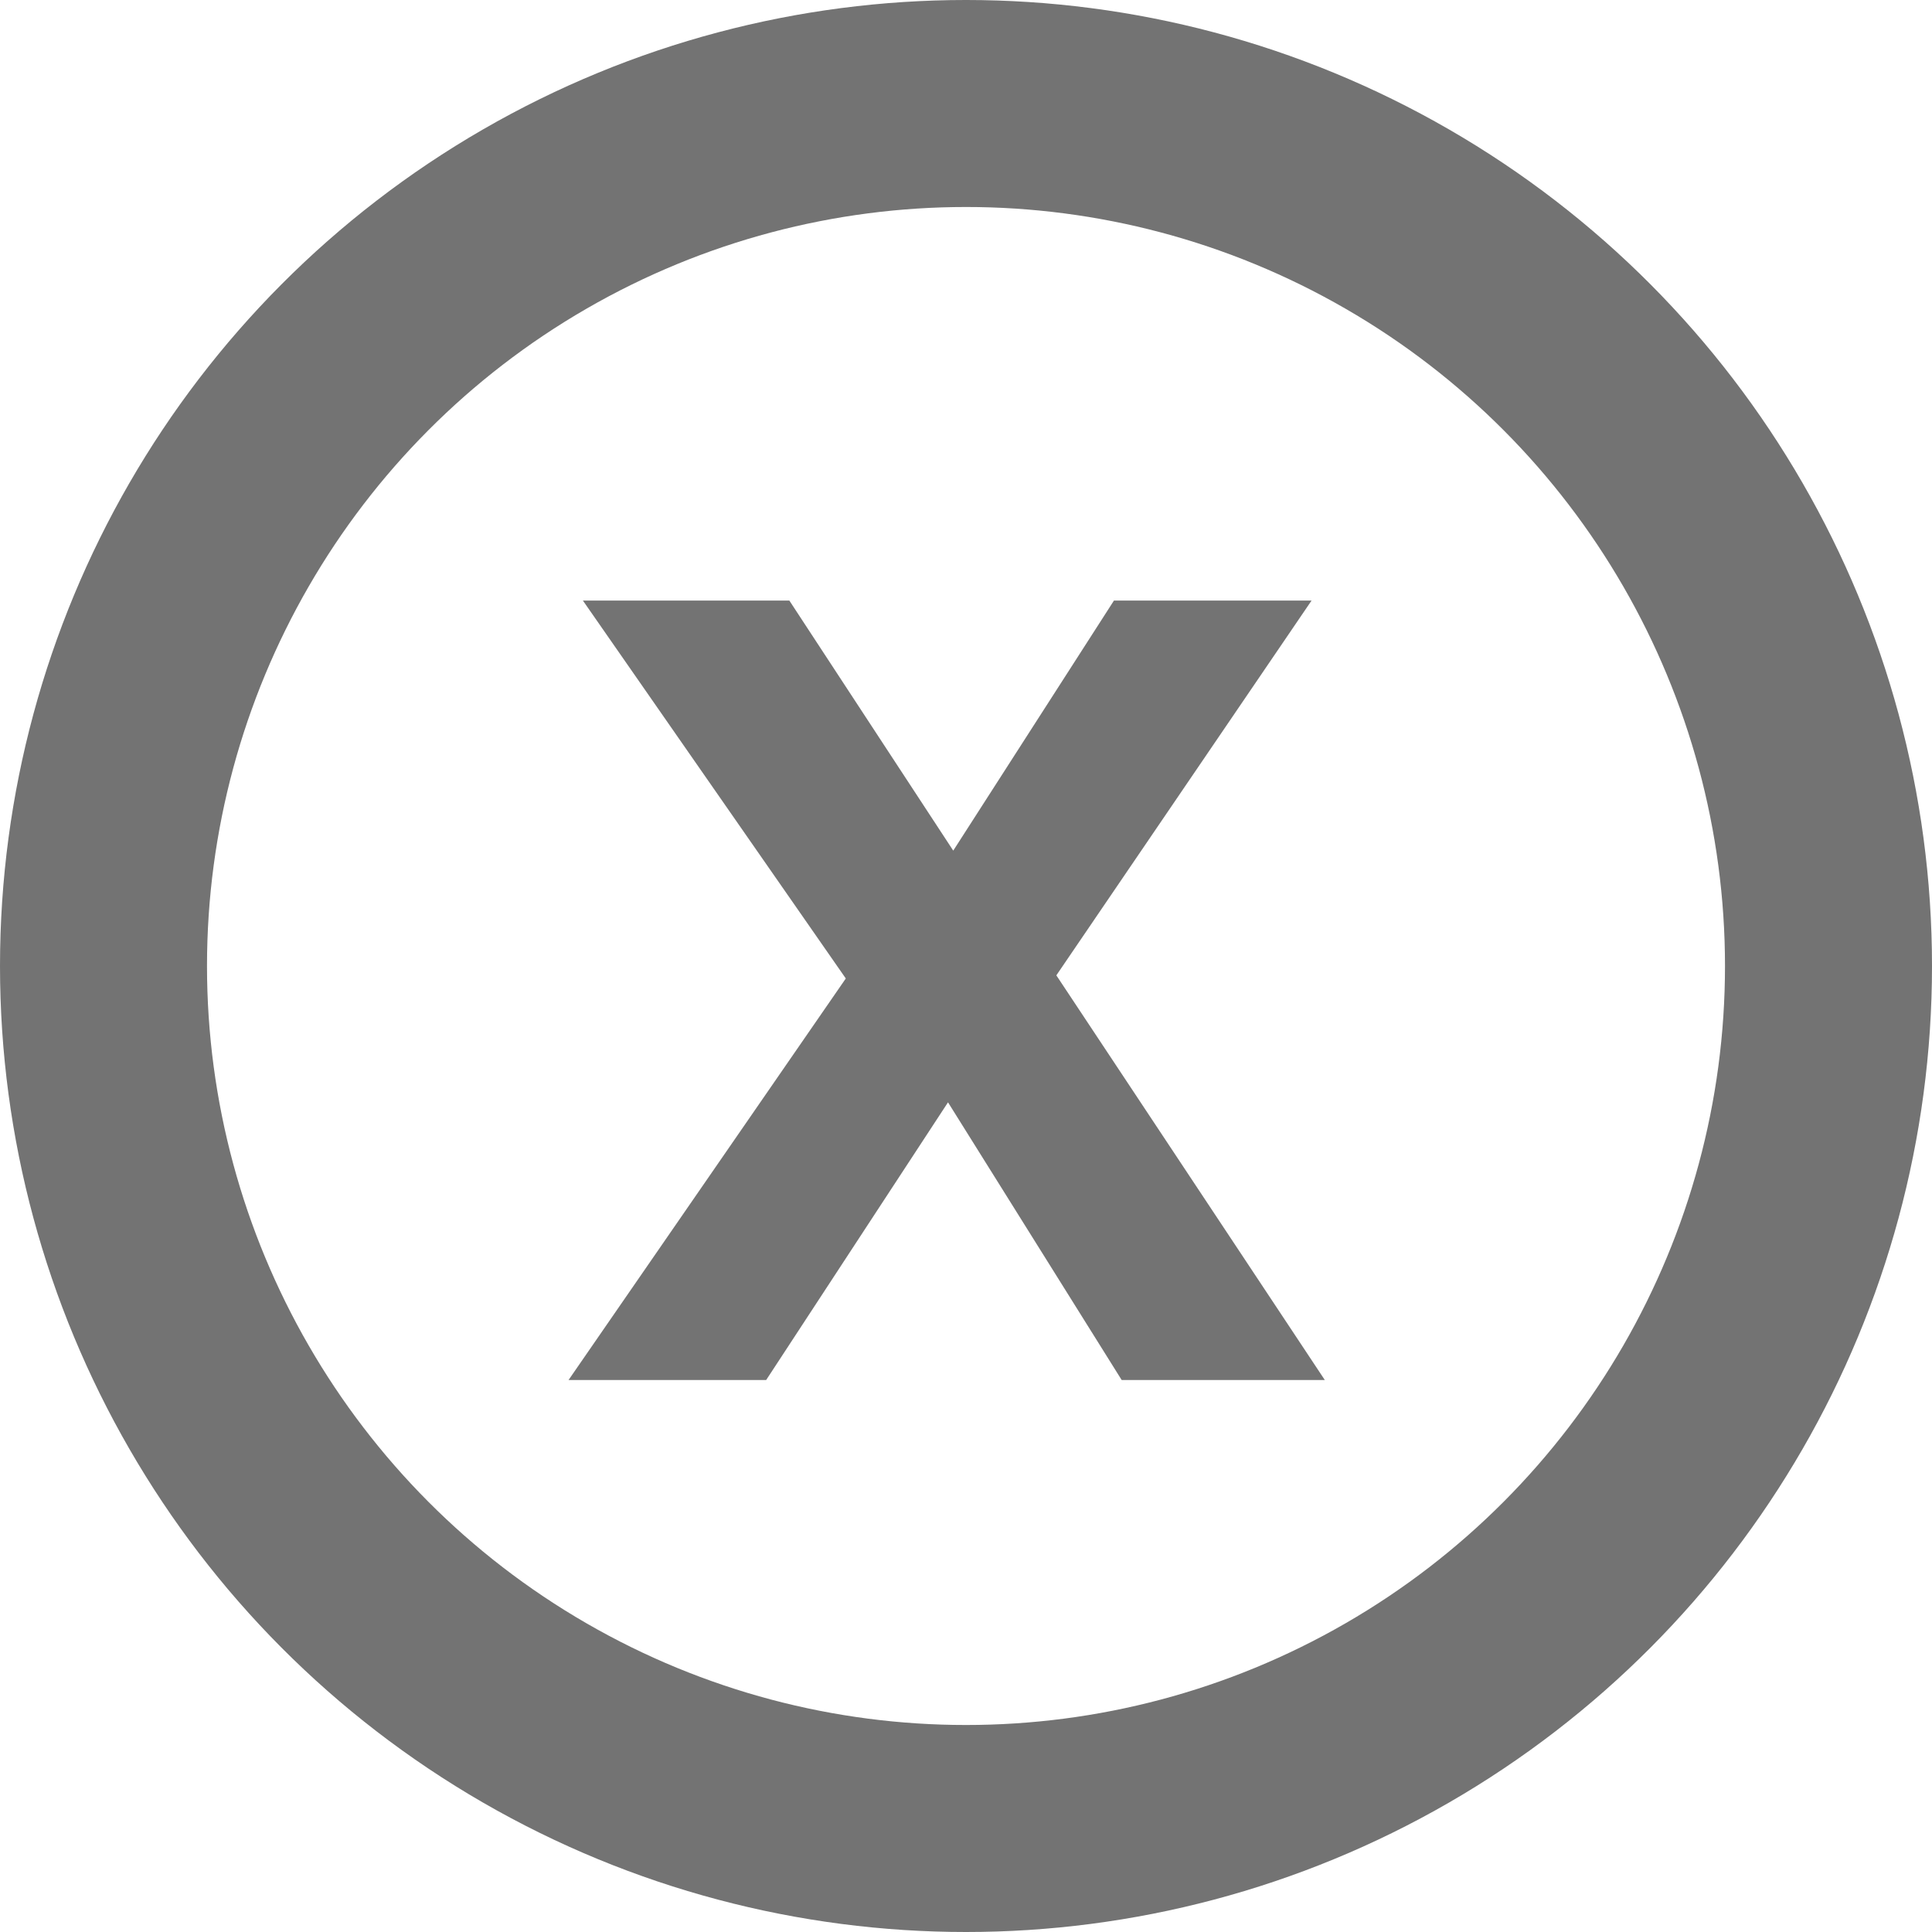 <svg width="14" height="14" viewBox="0 0 14 14" fill="none" xmlns="http://www.w3.org/2000/svg">
<circle cx="7" cy="7" r="6.25" stroke="#737373" stroke-width="1.5"/>
<path d="M8.128 10L6.552 7.48H6.4L4.224 4.352H5.72L7.272 6.72H7.424L9.6 10H8.128ZM4.12 10L6.208 6.976L7.176 7.52L5.552 10H4.12ZM7.472 7.336L6.504 6.792L8.072 4.352H9.504L7.472 7.336Z" fill="#737373"/>
</svg>
